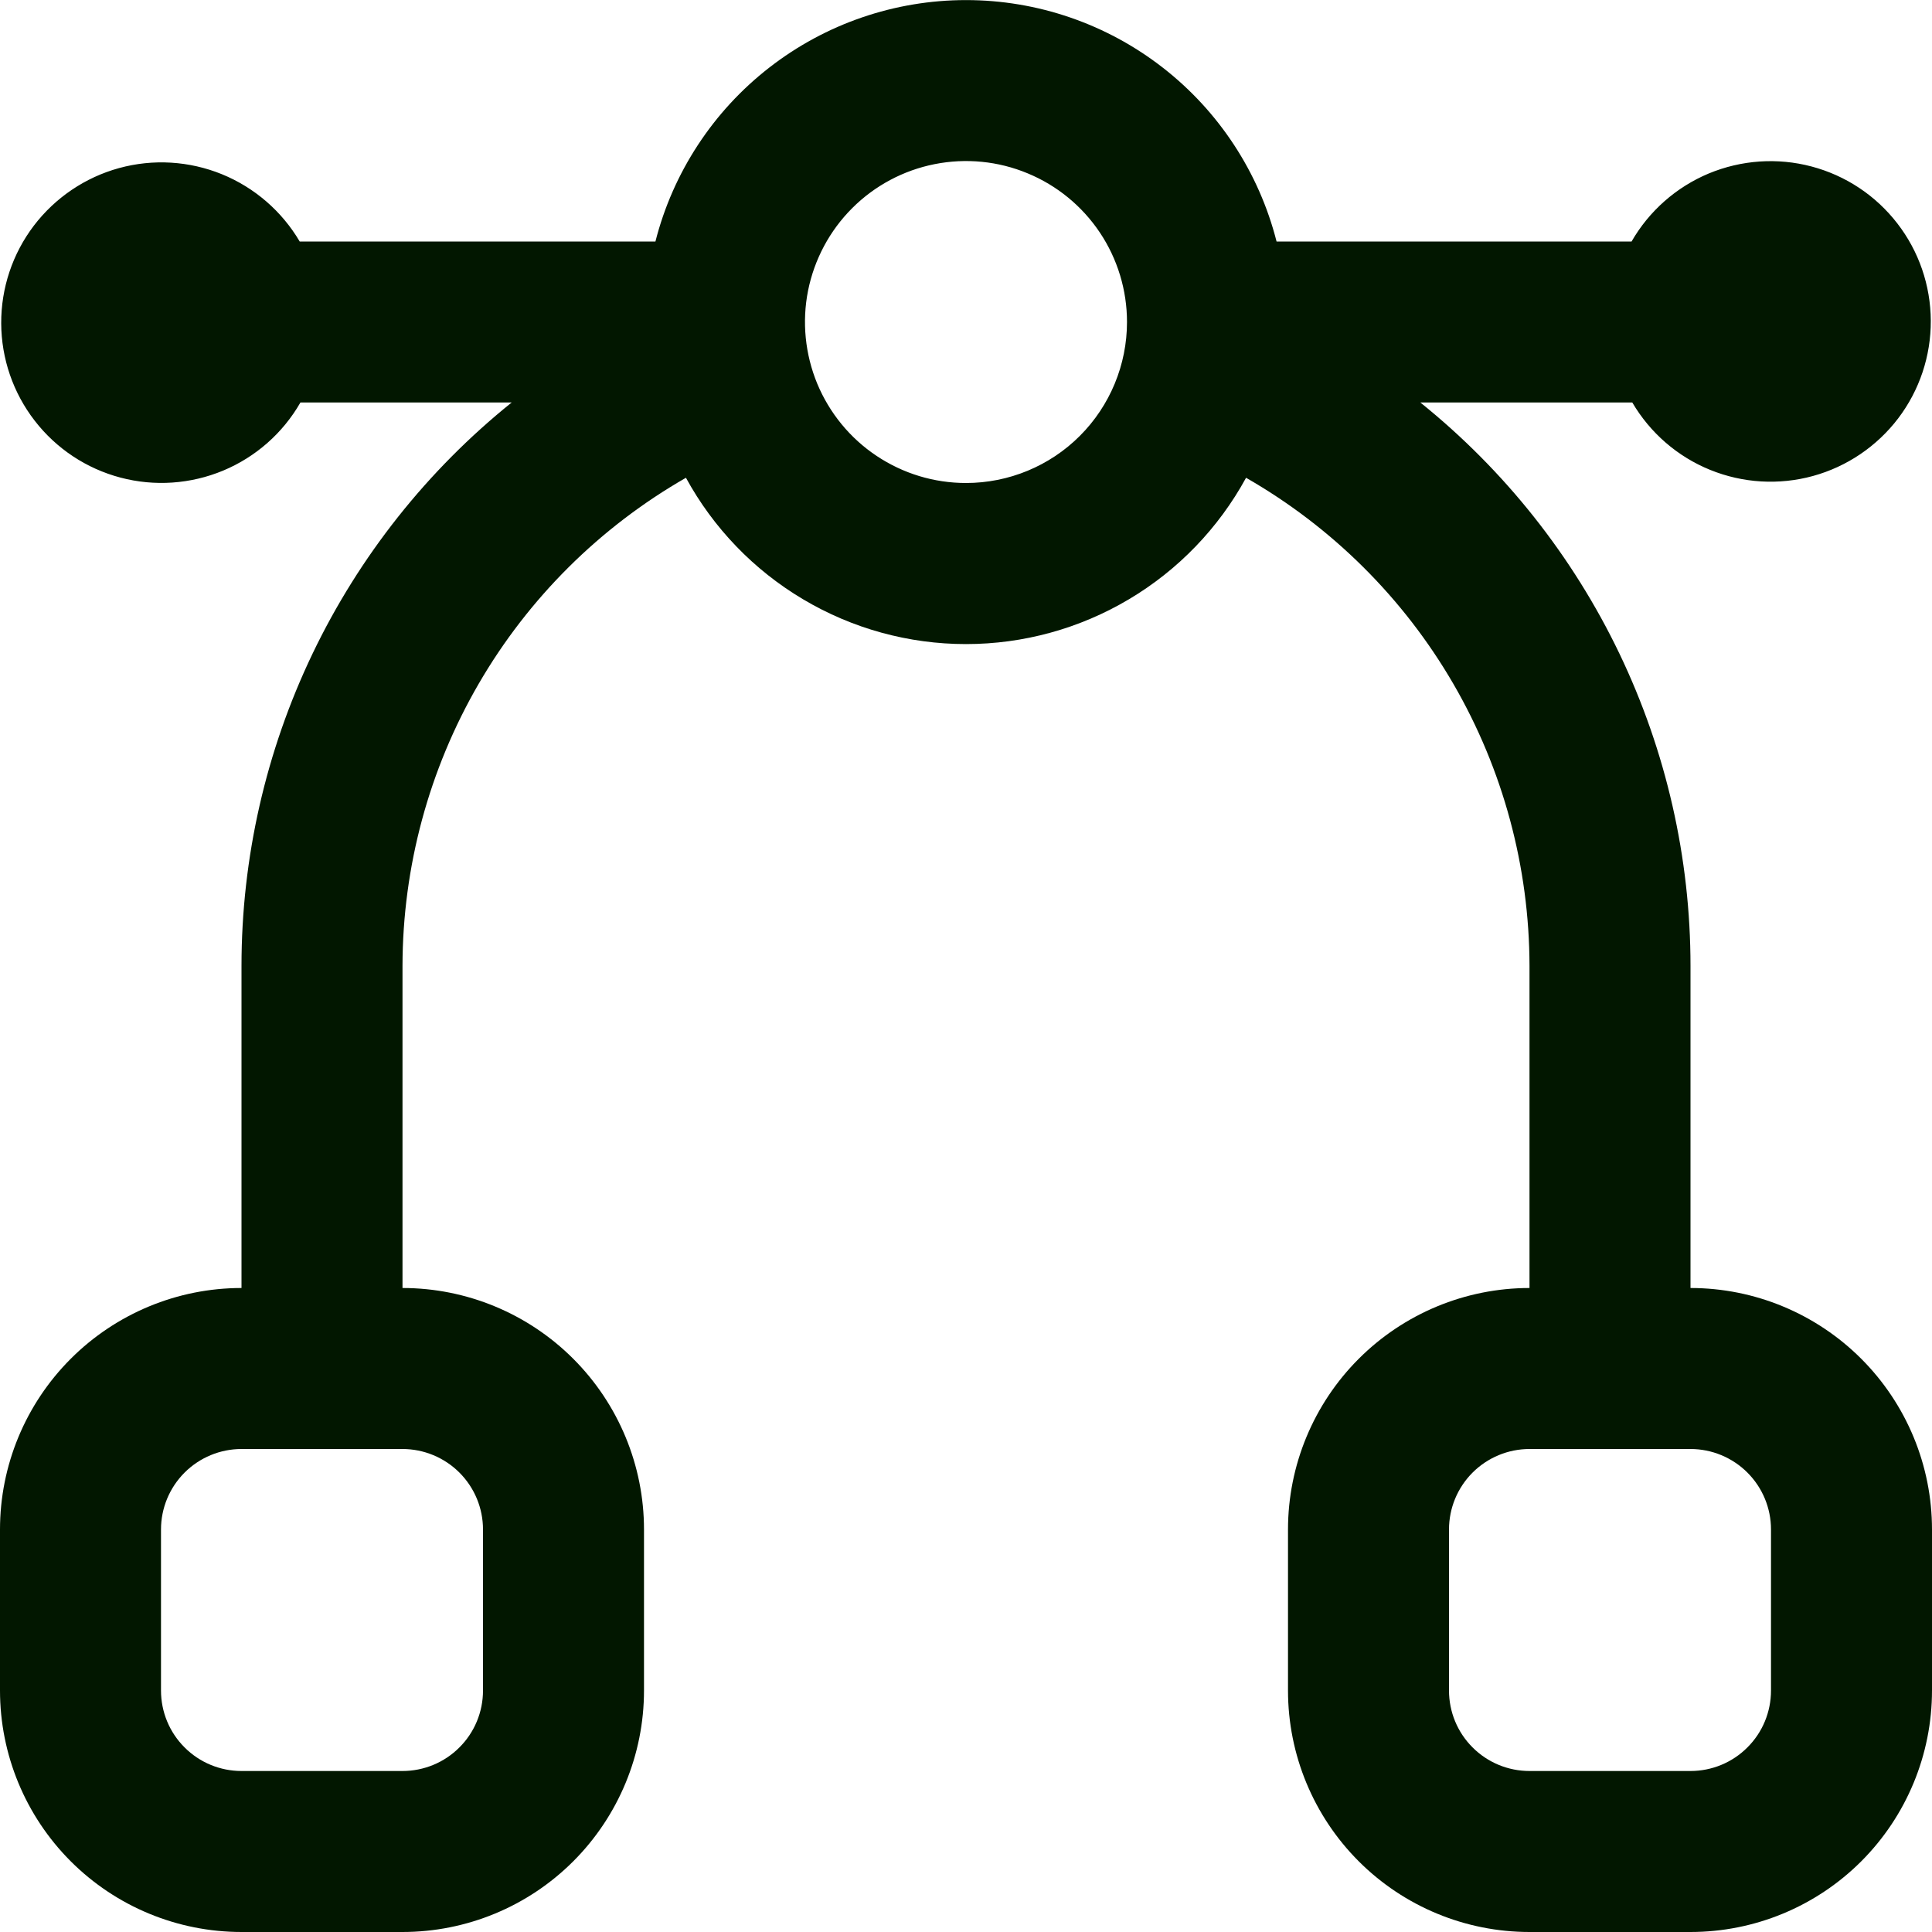 <svg width="24" height="24" viewBox="0 0 24 24" fill="none" xmlns="http://www.w3.org/2000/svg">
<g clip-path="url(#clip0_195_76811)">
<path d="M21 16V12C21 10.657 20.698 9.331 20.117 8.119C19.536 6.908 18.691 5.842 17.644 5H20.277C20.499 5.378 20.838 5.672 21.244 5.837C21.65 6.002 22.098 6.029 22.521 5.913C22.943 5.797 23.315 5.545 23.58 5.197C23.845 4.848 23.987 4.422 23.985 3.984C23.983 3.546 23.837 3.121 23.569 2.775C23.301 2.428 22.927 2.18 22.503 2.068C22.08 1.956 21.632 1.987 21.227 2.155C20.823 2.324 20.486 2.621 20.268 3H15.858C15.64 2.143 15.142 1.382 14.443 0.839C13.745 0.296 12.885 0.001 12 0.001C11.115 0.001 10.255 0.296 9.557 0.839C8.858 1.382 8.36 2.143 8.142 3H3.723C3.501 2.623 3.161 2.329 2.756 2.164C2.35 1.999 1.902 1.972 1.479 2.088C1.057 2.204 0.685 2.456 0.42 2.804C0.155 3.153 0.013 3.579 0.015 4.017C0.017 4.455 0.163 4.88 0.431 5.226C0.699 5.573 1.073 5.821 1.497 5.933C1.92 6.045 2.368 6.014 2.772 5.846C3.177 5.677 3.514 5.38 3.732 5H6.356C5.309 5.842 4.464 6.908 3.883 8.119C3.302 9.331 3 10.657 3 12V16C2.204 16 1.441 16.317 0.879 16.879C0.316 17.442 0 18.205 0 19L0 21C0 21.796 0.316 22.559 0.879 23.122C1.441 23.684 2.204 24 3 24H5C5.796 24 6.559 23.684 7.121 23.122C7.684 22.559 8 21.796 8 21V19C8 18.205 7.684 17.442 7.121 16.879C6.559 16.317 5.796 16 5 16V12C5.002 10.769 5.328 9.56 5.946 8.495C6.564 7.43 7.453 6.547 8.521 5.935C8.862 6.56 9.365 7.082 9.977 7.445C10.589 7.809 11.288 8.001 12 8.001C12.712 8.001 13.411 7.809 14.023 7.445C14.635 7.082 15.138 6.56 15.479 5.935C16.547 6.547 17.436 7.43 18.054 8.495C18.672 9.56 18.998 10.769 19 12V16C18.204 16 17.441 16.317 16.879 16.879C16.316 17.442 16 18.205 16 19V21C16 21.796 16.316 22.559 16.879 23.122C17.441 23.684 18.204 24 19 24H21C21.796 24 22.559 23.684 23.121 23.122C23.684 22.559 24 21.796 24 21V19C24 18.205 23.684 17.442 23.121 16.879C22.559 16.317 21.796 16 21 16ZM6 19V21C6 21.266 5.895 21.52 5.707 21.707C5.52 21.895 5.265 22 5 22H3C2.735 22 2.48 21.895 2.293 21.707C2.105 21.52 2 21.266 2 21V19C2 18.735 2.105 18.481 2.293 18.293C2.48 18.106 2.735 18 3 18H5C5.265 18 5.52 18.106 5.707 18.293C5.895 18.481 6 18.735 6 19ZM12 6C11.604 6 11.218 5.883 10.889 5.663C10.56 5.444 10.304 5.131 10.152 4.766C10.001 4.4 9.961 3.998 10.038 3.61C10.116 3.222 10.306 2.866 10.586 2.586C10.866 2.306 11.222 2.116 11.61 2.039C11.998 1.962 12.4 2.001 12.765 2.153C13.131 2.304 13.443 2.56 13.663 2.889C13.883 3.218 14 3.605 14 4C14 4.531 13.789 5.04 13.414 5.415C13.039 5.79 12.53 6 12 6ZM22 21C22 21.266 21.895 21.52 21.707 21.707C21.52 21.895 21.265 22 21 22H19C18.735 22 18.48 21.895 18.293 21.707C18.105 21.52 18 21.266 18 21V19C18 18.735 18.105 18.481 18.293 18.293C18.48 18.106 18.735 18 19 18H21C21.265 18 21.52 18.106 21.707 18.293C21.895 18.481 22 18.735 22 19V21Z" fill="#021700"/>
</g>
<defs>
<clipPath id="clip0_195_76811">
<rect width="24" height="24" fill="white"/>
</clipPath>
</defs>
</svg>
